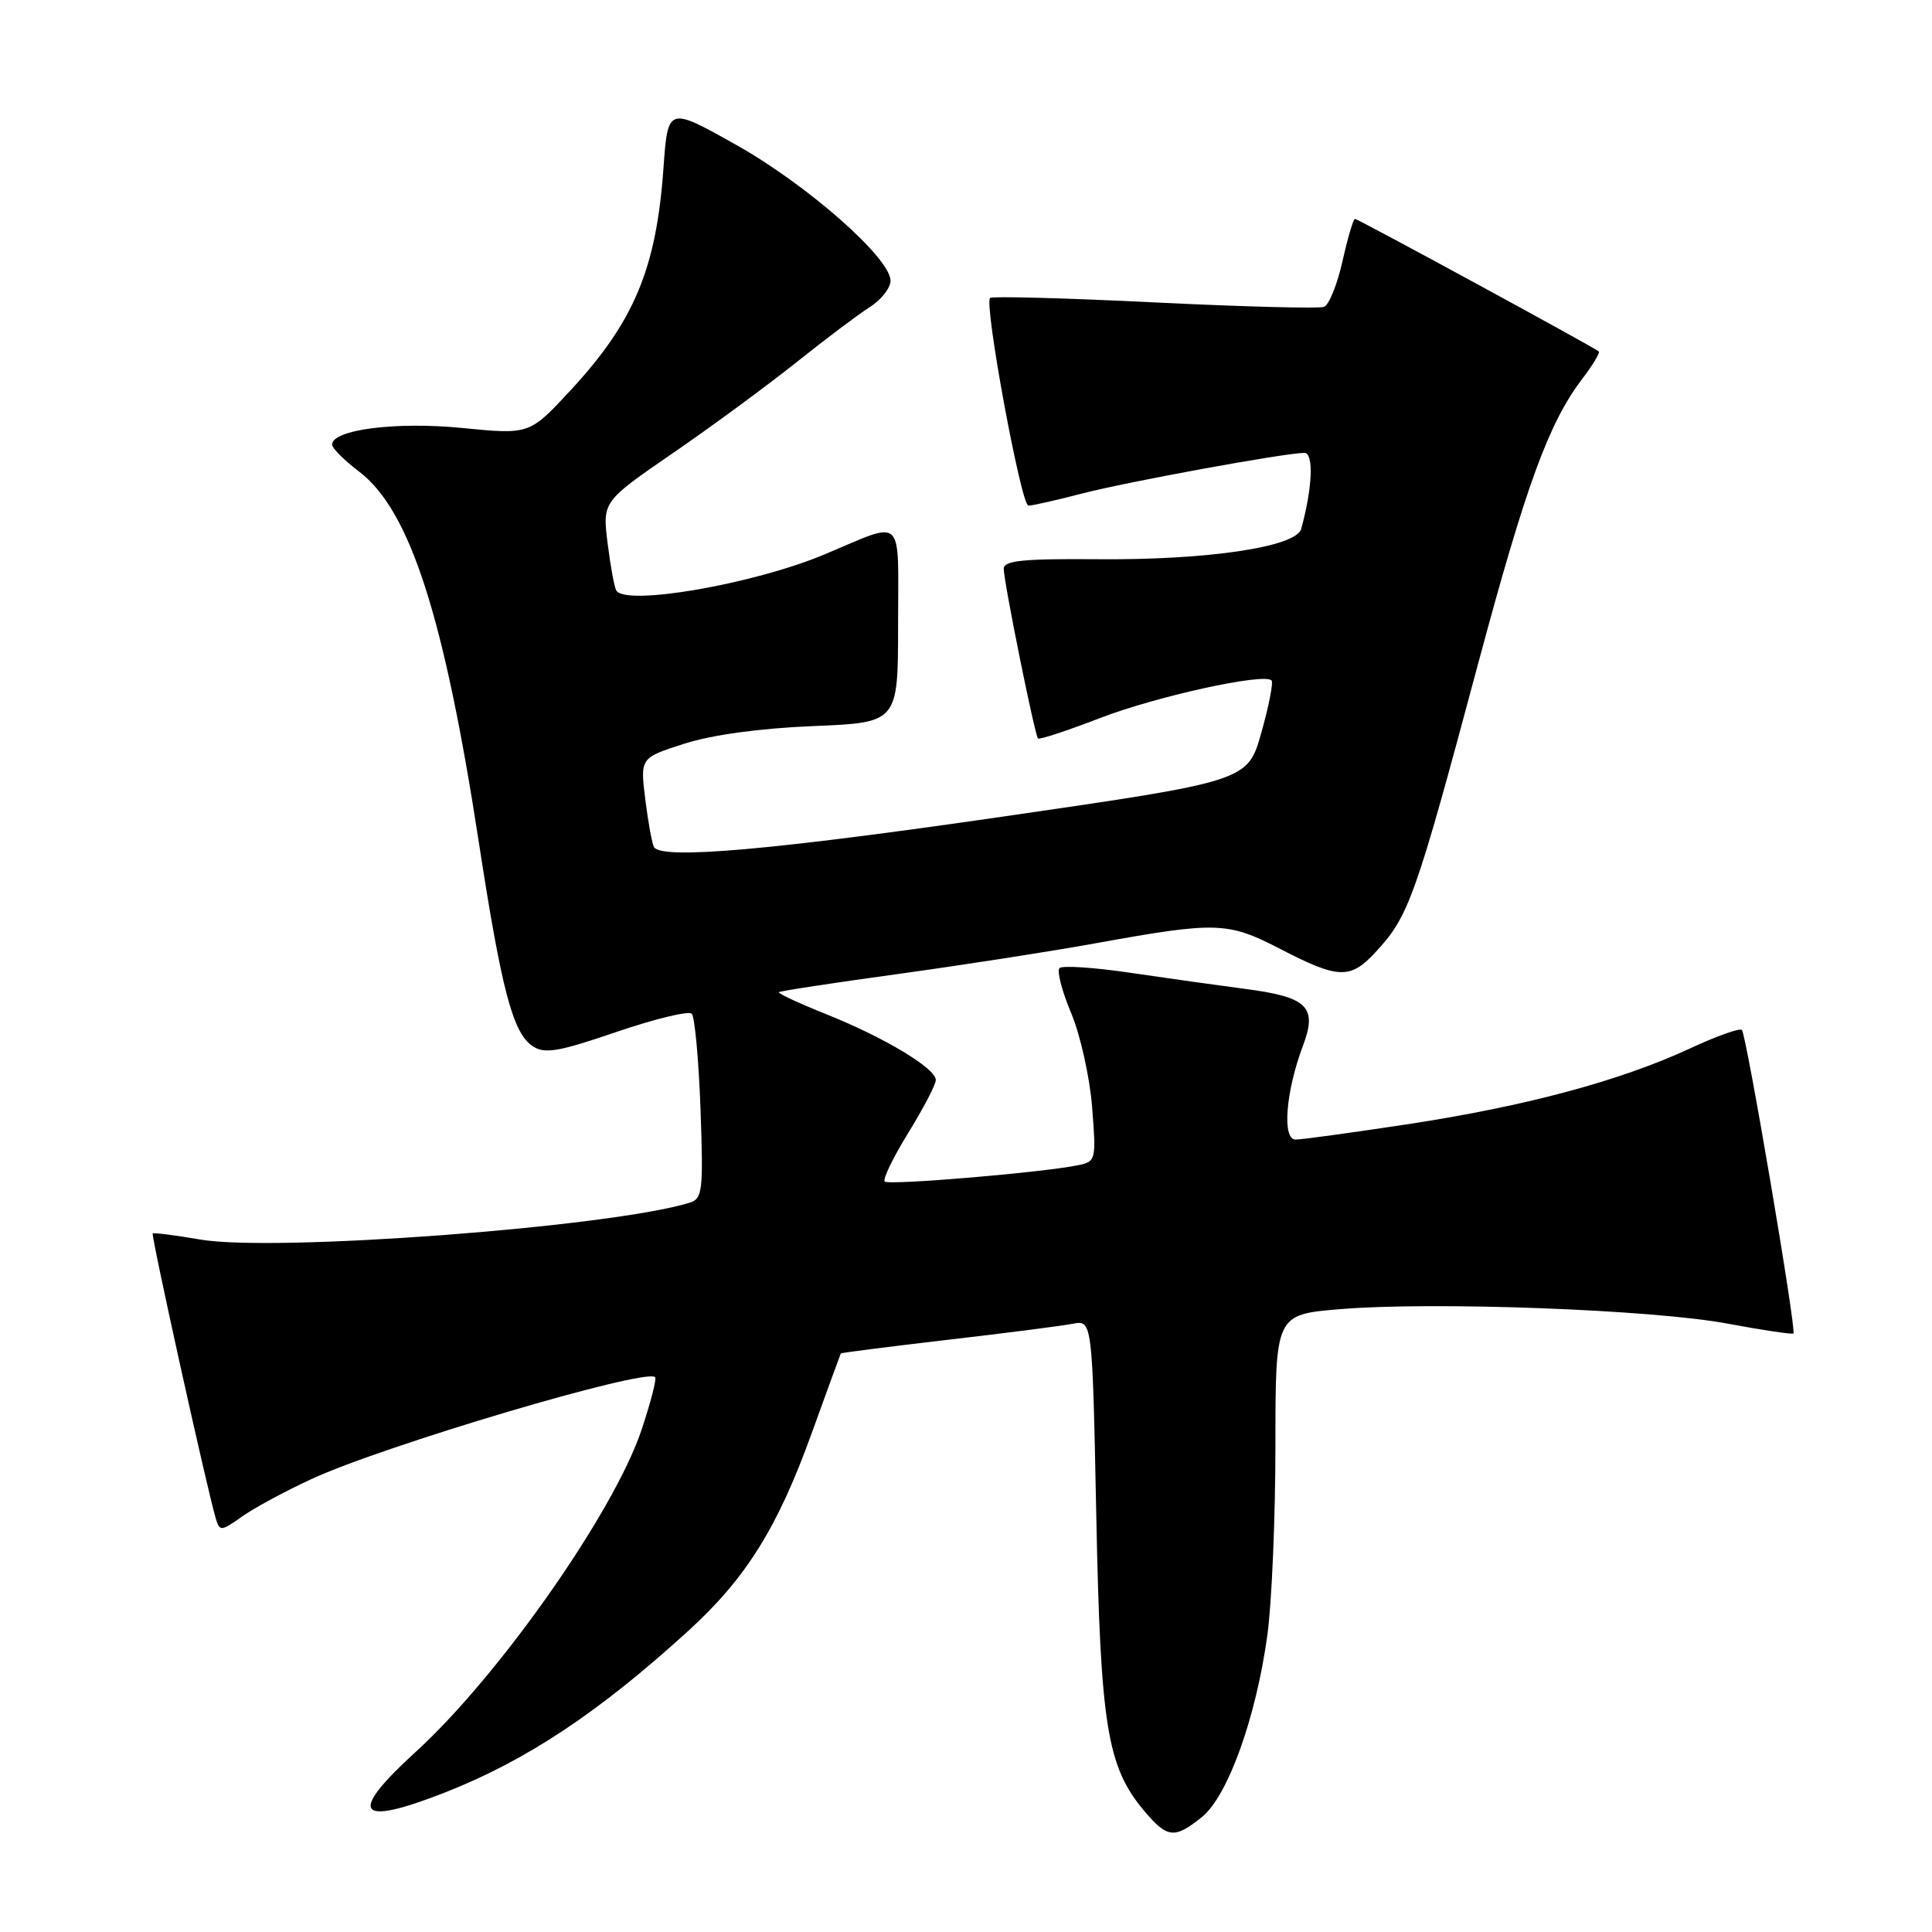 <?xml version="1.0" encoding="UTF-8" standalone="no"?>
<!DOCTYPE svg PUBLIC "-//W3C//DTD SVG 1.1//EN" "http://www.w3.org/Graphics/SVG/1.1/DTD/svg11.dtd" >
<svg xmlns="http://www.w3.org/2000/svg" xmlns:xlink="http://www.w3.org/1999/xlink" version="1.1" viewBox="0 0 256 256">
 <g >
 <path fill="currentColor"
d=" M 159.28 240.75 C 162.70 237.97 166.43 227.60 167.93 216.68 C 168.52 212.38 169.00 201.05 169.00 191.52 C 169.00 174.18 169.00 174.18 177.57 173.47 C 189.88 172.44 219.06 173.53 228.93 175.39 C 233.57 176.26 237.49 176.84 237.64 176.69 C 238.06 176.27 231.40 137.06 230.81 136.47 C 230.53 136.19 227.42 137.30 223.90 138.94 C 214.69 143.21 202.19 146.57 186.69 148.94 C 179.24 150.07 172.49 151.00 171.67 151.00 C 169.86 151.00 170.36 144.65 172.64 138.59 C 174.60 133.40 173.27 132.10 164.88 131.02 C 161.37 130.56 154.58 129.61 149.78 128.90 C 144.98 128.19 140.76 127.91 140.39 128.28 C 140.02 128.65 140.71 131.33 141.93 134.23 C 143.15 137.13 144.40 142.74 144.71 146.70 C 145.26 153.68 145.21 153.91 142.89 154.39 C 138.33 155.35 117.75 157.09 117.23 156.56 C 116.94 156.27 118.34 153.37 120.35 150.11 C 122.36 146.86 124.00 143.71 124.00 143.11 C 124.00 141.56 117.19 137.47 109.49 134.39 C 105.87 132.94 103.05 131.63 103.21 131.47 C 103.37 131.31 110.47 130.23 119.00 129.06 C 127.53 127.88 139.22 126.07 145.00 125.02 C 161.26 122.08 162.64 122.12 169.72 125.78 C 177.31 129.71 178.91 129.77 182.19 126.25 C 186.68 121.44 187.49 119.18 195.91 87.75 C 202.20 64.31 205.23 56.01 209.63 50.24 C 211.05 48.38 212.04 46.73 211.85 46.57 C 211.18 45.99 179.93 29.00 179.54 29.00 C 179.32 29.00 178.58 31.52 177.89 34.60 C 177.20 37.68 176.10 40.41 175.44 40.66 C 174.79 40.91 164.67 40.64 152.95 40.07 C 141.23 39.49 131.44 39.23 131.19 39.48 C 130.37 40.30 135.30 67.00 136.27 67.00 C 136.79 67.00 139.98 66.28 143.36 65.40 C 149.41 63.83 170.23 60.02 172.84 60.01 C 174.11 60.00 173.90 64.74 172.41 70.09 C 171.74 72.48 159.98 74.23 145.43 74.10 C 135.56 74.02 133.00 74.28 133.00 75.36 C 133.00 77.07 137.10 97.38 137.54 97.85 C 137.72 98.04 141.45 96.81 145.83 95.12 C 153.30 92.25 167.47 89.14 168.49 90.16 C 168.74 90.41 168.14 93.52 167.14 97.06 C 165.33 103.50 165.33 103.50 132.91 108.20 C 102.16 112.66 87.68 113.92 86.66 112.25 C 86.41 111.84 85.89 109.01 85.51 105.96 C 84.82 100.42 84.82 100.42 90.66 98.55 C 94.34 97.37 100.67 96.50 107.75 96.21 C 119.00 95.75 119.00 95.75 119.00 82.76 C 119.00 67.99 120.02 68.96 109.21 73.48 C 99.85 77.40 82.93 80.33 81.66 78.25 C 81.41 77.84 80.89 75.02 80.51 71.98 C 79.83 66.46 79.83 66.46 89.16 60.04 C 94.30 56.51 101.65 51.10 105.50 48.03 C 109.35 44.95 113.74 41.65 115.25 40.69 C 116.76 39.74 118.00 38.16 118.00 37.20 C 118.00 34.19 106.92 24.45 97.50 19.17 C 88.50 14.12 88.50 14.12 87.91 22.31 C 86.96 35.61 84.03 42.61 75.60 51.72 C 70.16 57.59 70.16 57.59 61.25 56.71 C 52.47 55.84 44.00 56.93 44.00 58.92 C 44.00 59.38 45.63 61.01 47.62 62.52 C 54.32 67.64 58.84 81.64 63.44 111.56 C 66.47 131.26 67.96 136.90 70.59 138.63 C 72.19 139.68 73.99 139.37 81.71 136.73 C 86.78 135.00 91.25 133.92 91.66 134.32 C 92.06 134.73 92.58 140.40 92.82 146.92 C 93.21 157.85 93.09 158.84 91.37 159.37 C 80.88 162.60 36.33 165.95 26.50 164.24 C 23.20 163.67 20.38 163.31 20.24 163.45 C 19.99 163.68 27.48 197.53 28.61 201.27 C 29.11 202.92 29.33 202.90 32.01 200.99 C 33.58 199.87 37.71 197.63 41.19 196.02 C 50.70 191.59 85.57 181.24 86.81 182.48 C 87.03 182.69 86.22 185.82 85.02 189.43 C 81.41 200.28 66.19 221.99 55.13 232.09 C 46.02 240.39 47.23 242.11 58.92 237.53 C 69.76 233.28 79.44 226.85 91.32 215.99 C 98.86 209.10 103.05 202.39 107.52 190.00 C 109.61 184.22 111.36 179.43 111.41 179.34 C 111.46 179.25 117.80 178.44 125.50 177.54 C 133.20 176.65 140.68 175.69 142.12 175.41 C 144.74 174.90 144.74 174.90 145.26 200.70 C 145.82 228.72 146.69 234.10 151.61 239.95 C 154.67 243.59 155.64 243.69 159.28 240.75 Z "/>
</g>
</svg>